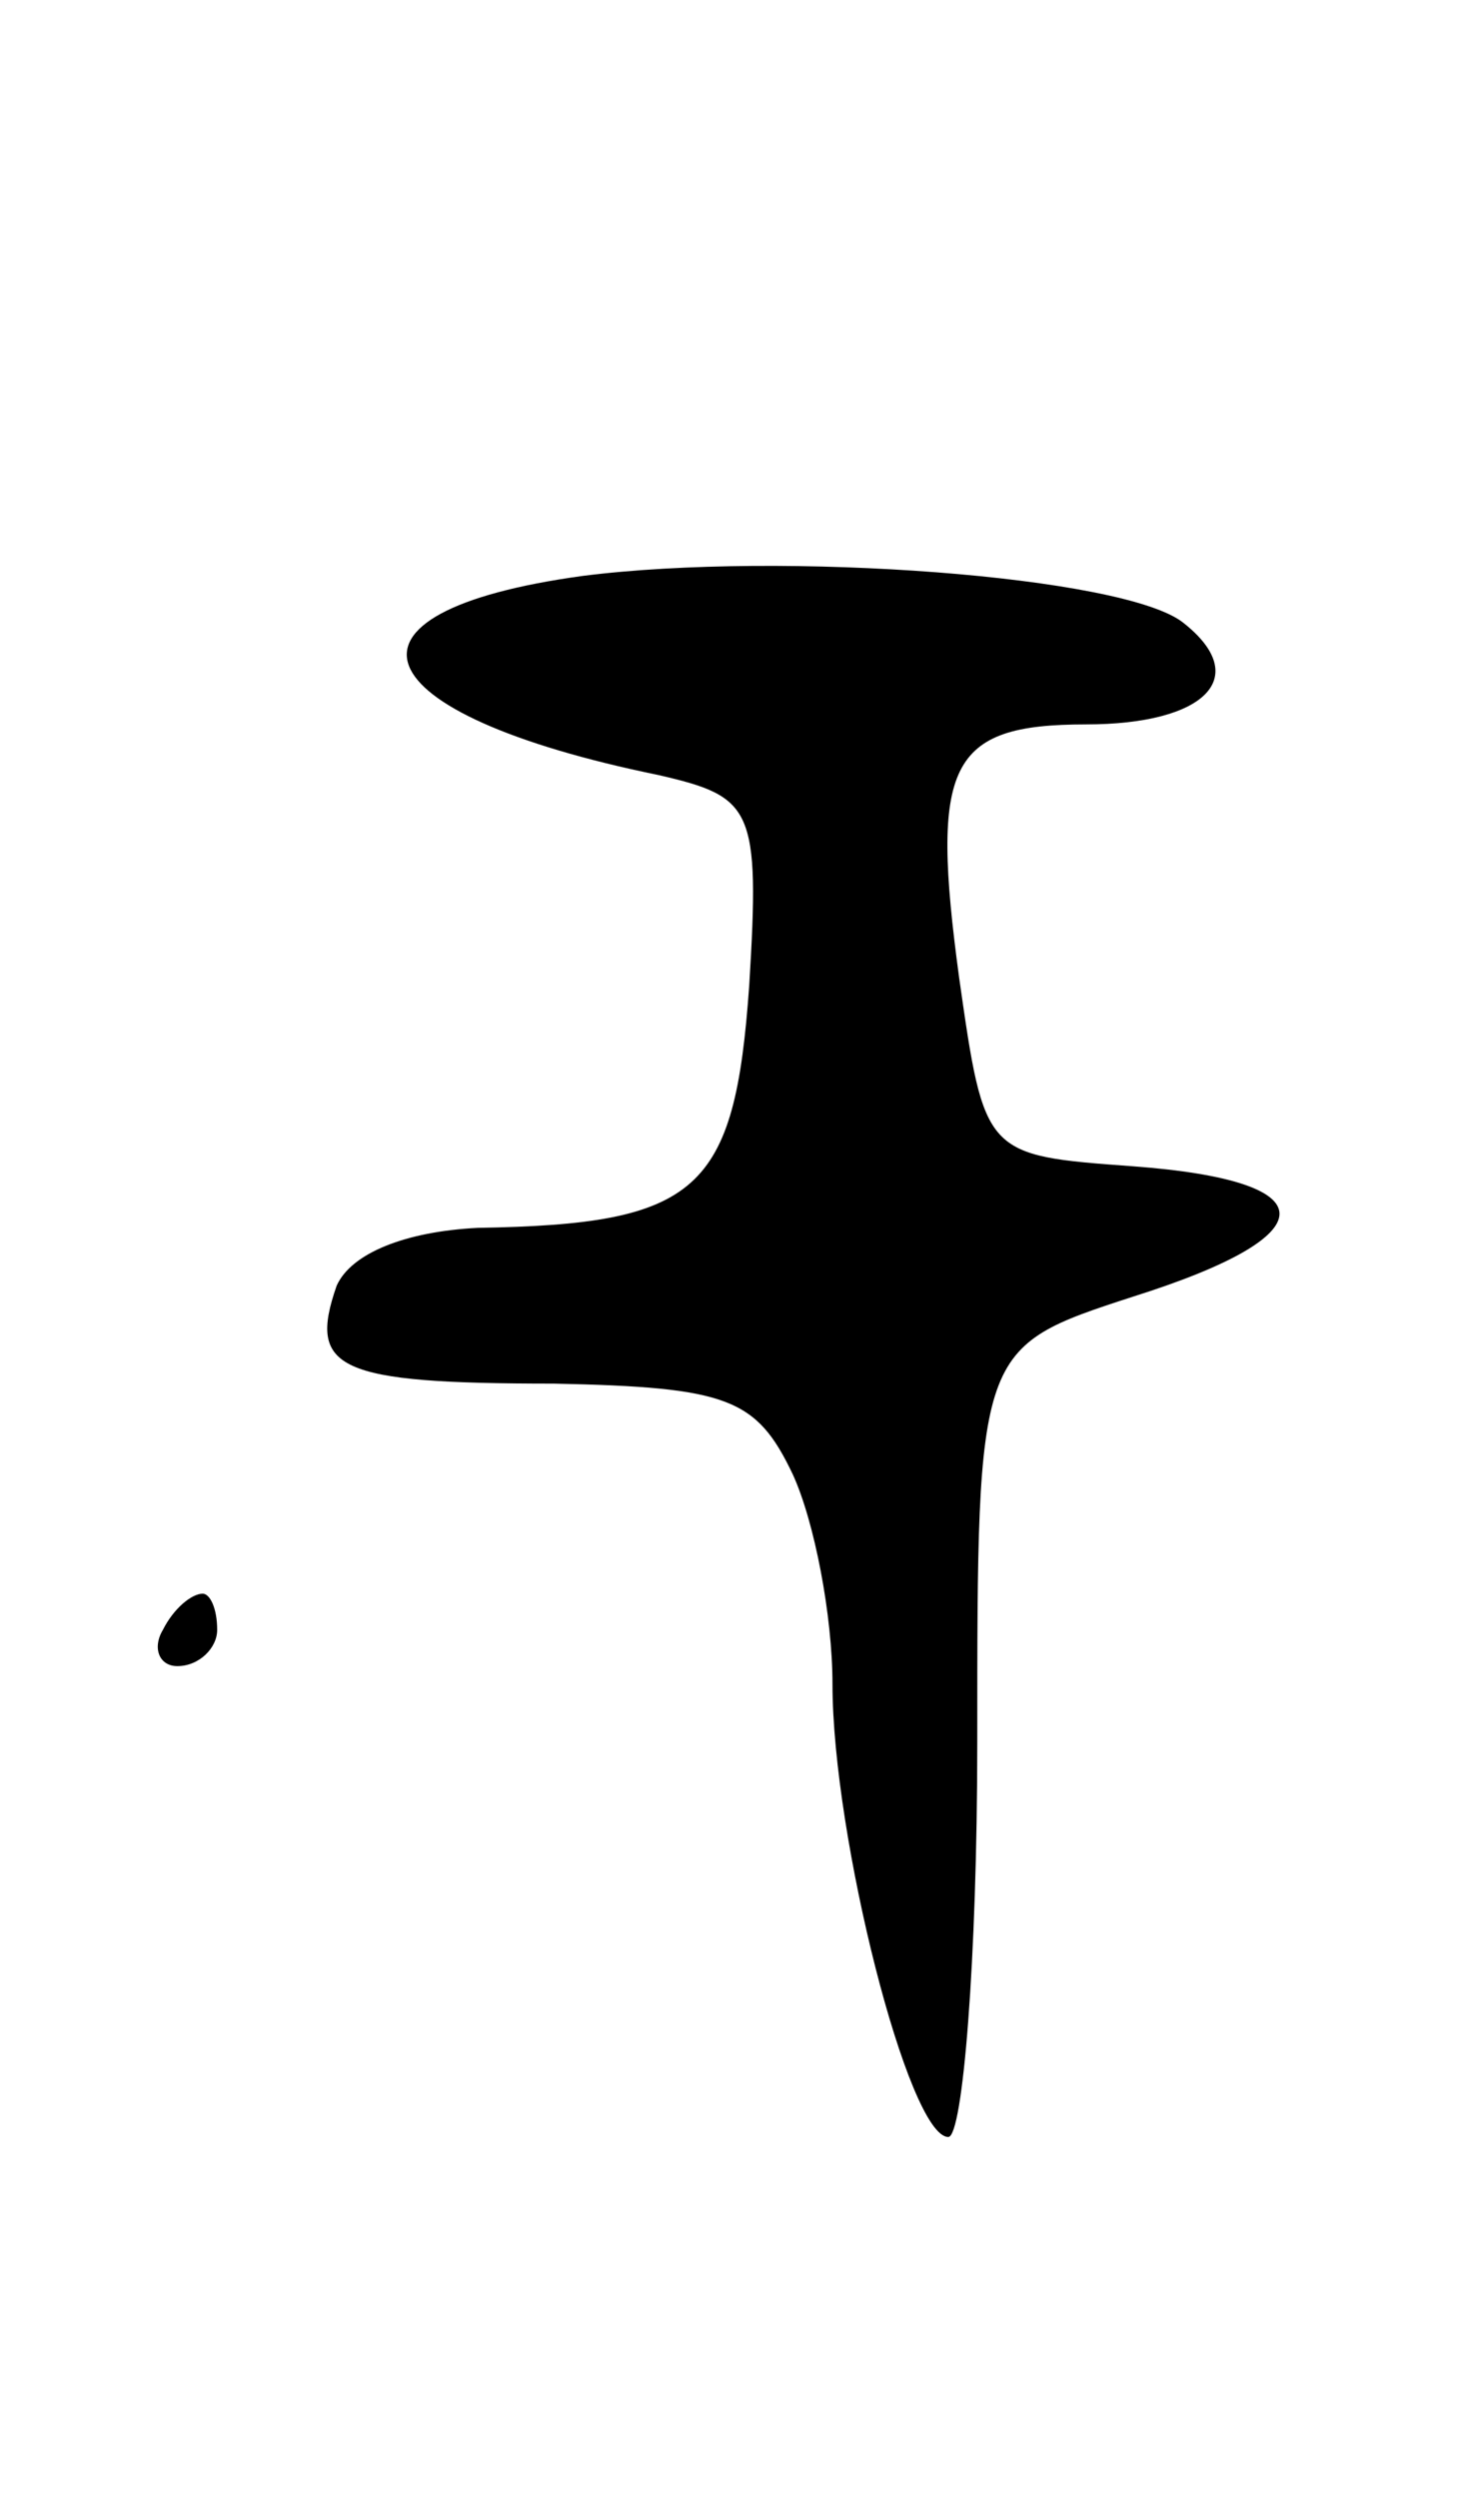 <svg version="1.0" xmlns="http://www.w3.org/2000/svg"
 width="41pt" height="69pt" viewBox="0 0 41 69"
 preserveAspectRatio="xMidYMid meet">
<g transform="translate(0,69) scale(0.1,-0.1)"
fill="#000000" stroke="none">
<path d="M161 531 c-73 -10 -62 -38 21 -55 26 -6 28 -9 25 -58 -4 -57 -14 -66
-75 -67 -20 -1 -35 -7 -39 -16 -8 -23 0 -27 60 -27 48 -1 56 -4 66 -25 6 -13
11 -39 11 -58 0 -42 21 -125 32 -125 4 0 8 49 8 109 0 109 0 109 43 123 54 17
54 32 0 36 -41 3 -41 3 -48 52 -8 59 -3 70 35 70 33 0 46 13 27 28 -16 13
-111 20 -166 13z"/>
<path d="M45 240 c-3 -5 -1 -10 4 -10 6 0 11 5 11 10 0 6 -2 10 -4 10 -3 0 -8
-4 -11 -10z"/>
</g>
</svg>
